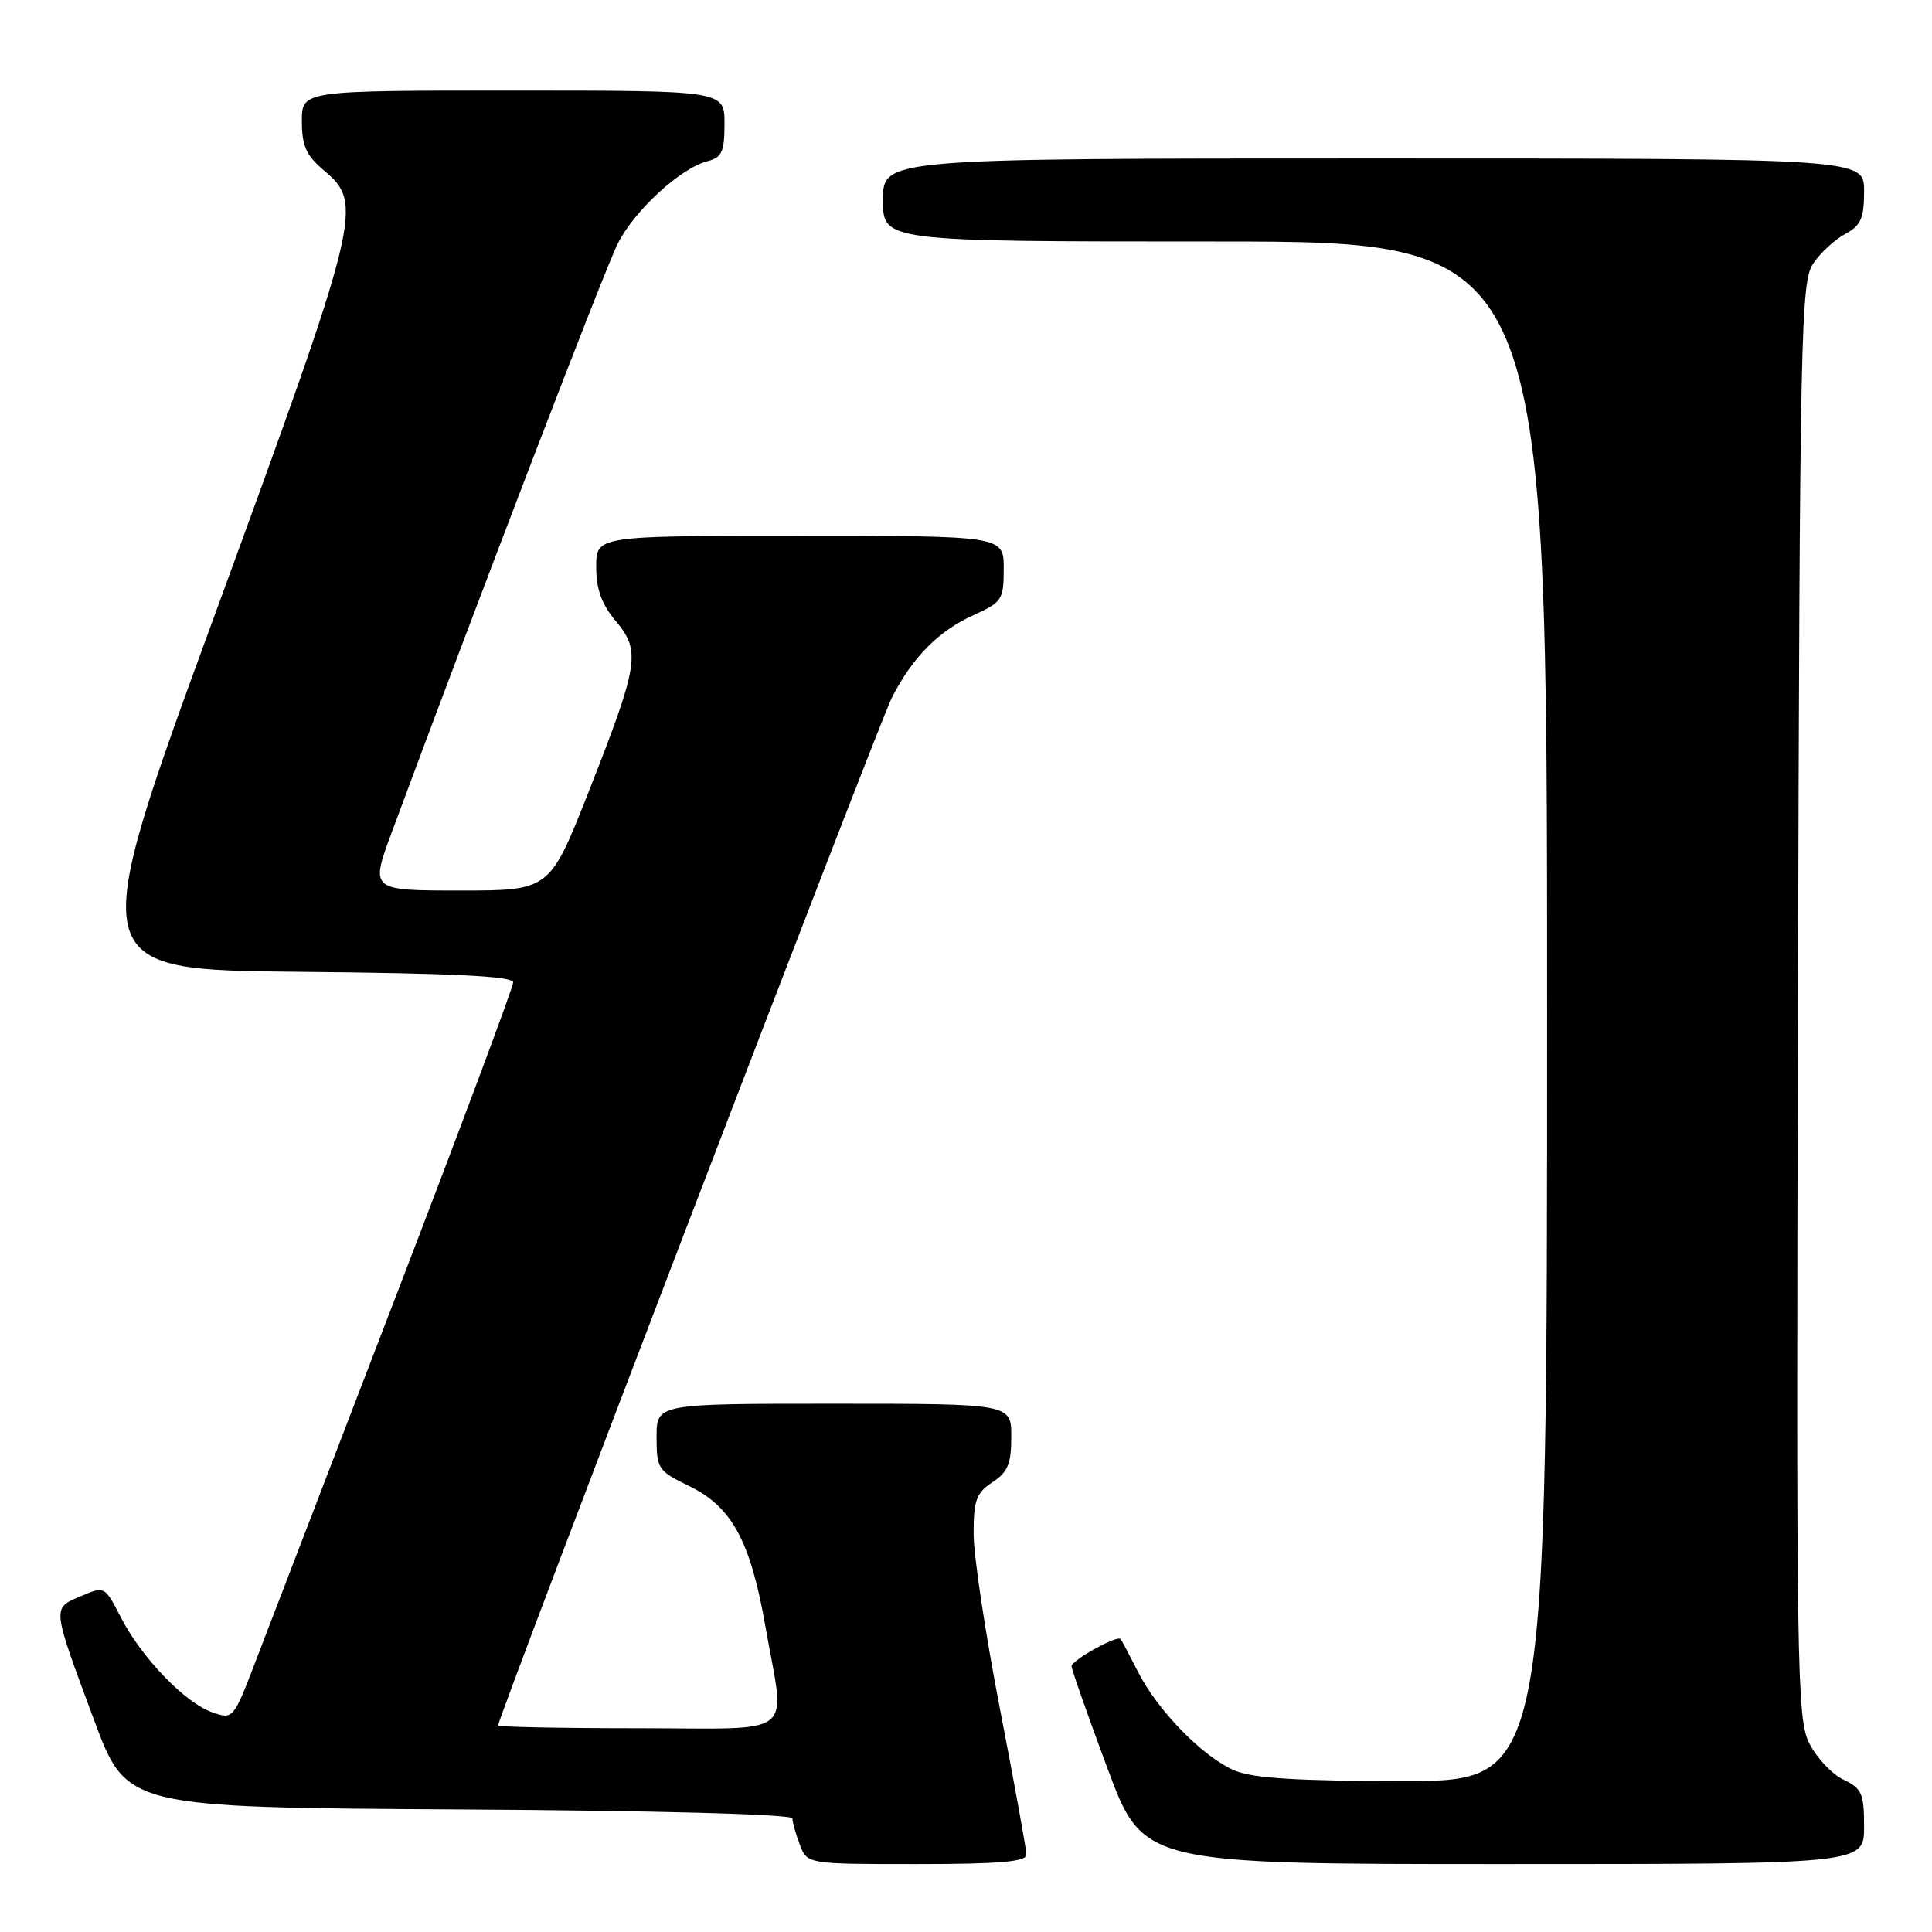 <?xml version="1.0" encoding="UTF-8" standalone="no"?>
<!DOCTYPE svg PUBLIC "-//W3C//DTD SVG 1.1//EN" "http://www.w3.org/Graphics/SVG/1.1/DTD/svg11.dtd" >
<svg xmlns="http://www.w3.org/2000/svg" xmlns:xlink="http://www.w3.org/1999/xlink" version="1.1" viewBox="0 0 256 256">
 <g >
 <path fill="currentColor"
d=" M 136.00 245.75 C 136.00 245.06 134.43 236.40 132.51 226.50 C 130.59 216.60 129.01 206.15 129.01 203.27 C 129.00 198.80 129.36 197.81 131.50 196.41 C 133.54 195.07 134.00 193.96 134.00 190.38 C 134.00 186.00 134.00 186.00 110.50 186.00 C 87.00 186.00 87.00 186.00 87.00 190.41 C 87.00 194.62 87.20 194.92 91.32 196.91 C 96.97 199.65 99.44 204.19 101.42 215.50 C 104.05 230.54 105.99 229.00 84.50 229.00 C 74.33 229.00 66.00 228.83 66.00 228.63 C 66.00 227.54 116.44 95.86 118.15 92.50 C 120.89 87.10 124.36 83.59 129.07 81.47 C 132.77 79.80 133.00 79.44 133.00 75.35 C 133.00 71.00 133.00 71.00 106.00 71.00 C 79.00 71.00 79.00 71.00 79.00 75.11 C 79.00 78.07 79.72 80.07 81.60 82.30 C 84.93 86.26 84.65 88.03 78.00 104.91 C 72.84 118.00 72.84 118.00 60.95 118.00 C 49.05 118.00 49.05 118.00 51.92 110.25 C 63.72 78.44 80.18 35.57 81.88 32.23 C 84.13 27.82 90.19 22.27 93.75 21.36 C 95.65 20.87 96.00 20.11 96.00 16.39 C 96.00 12.00 96.00 12.00 68.00 12.00 C 40.00 12.00 40.00 12.00 40.00 16.06 C 40.00 19.35 40.57 20.61 43.00 22.65 C 48.18 27.01 47.74 28.80 28.62 81.03 C 11.23 128.50 11.23 128.50 39.62 128.77 C 60.09 128.96 68.00 129.35 68.00 130.17 C 68.00 130.80 60.98 149.58 52.40 171.91 C 43.82 194.23 35.48 215.96 33.85 220.18 C 30.93 227.80 30.88 227.86 28.12 226.89 C 24.52 225.64 18.76 219.65 16.02 214.32 C 13.88 210.16 13.87 210.15 10.69 211.51 C 6.88 213.13 6.84 212.78 12.47 227.93 C 16.77 239.50 16.77 239.50 60.89 239.76 C 87.04 239.91 105.00 240.40 105.00 240.95 C 105.00 241.45 105.44 243.02 105.98 244.43 C 106.95 247.00 106.95 247.00 121.48 247.00 C 132.43 247.00 136.00 246.69 136.00 245.75 Z  M 247.00 242.05 C 247.00 237.64 246.70 236.97 244.25 235.80 C 242.74 235.09 240.71 232.92 239.74 231.00 C 238.09 227.72 238.00 221.48 238.24 132.50 C 238.48 43.79 238.62 37.33 240.26 34.92 C 241.22 33.49 243.14 31.73 244.51 31.00 C 246.58 29.89 247.00 28.92 247.00 25.33 C 247.00 21.00 247.00 21.00 182.00 21.00 C 117.00 21.00 117.00 21.00 117.00 26.50 C 117.00 32.00 117.00 32.00 161.00 32.00 C 205.00 32.00 205.00 32.00 205.00 134.00 C 205.00 236.00 205.00 236.00 185.97 236.00 C 172.05 236.00 166.05 235.63 163.63 234.62 C 159.46 232.87 153.40 226.70 150.78 221.50 C 149.66 219.30 148.63 217.35 148.47 217.18 C 148.01 216.65 142.00 219.99 141.99 220.78 C 141.98 221.17 144.11 227.24 146.72 234.25 C 151.46 247.00 151.46 247.00 199.23 247.00 C 247.00 247.00 247.00 247.00 247.00 242.05 Z "/>
</g>
</svg>